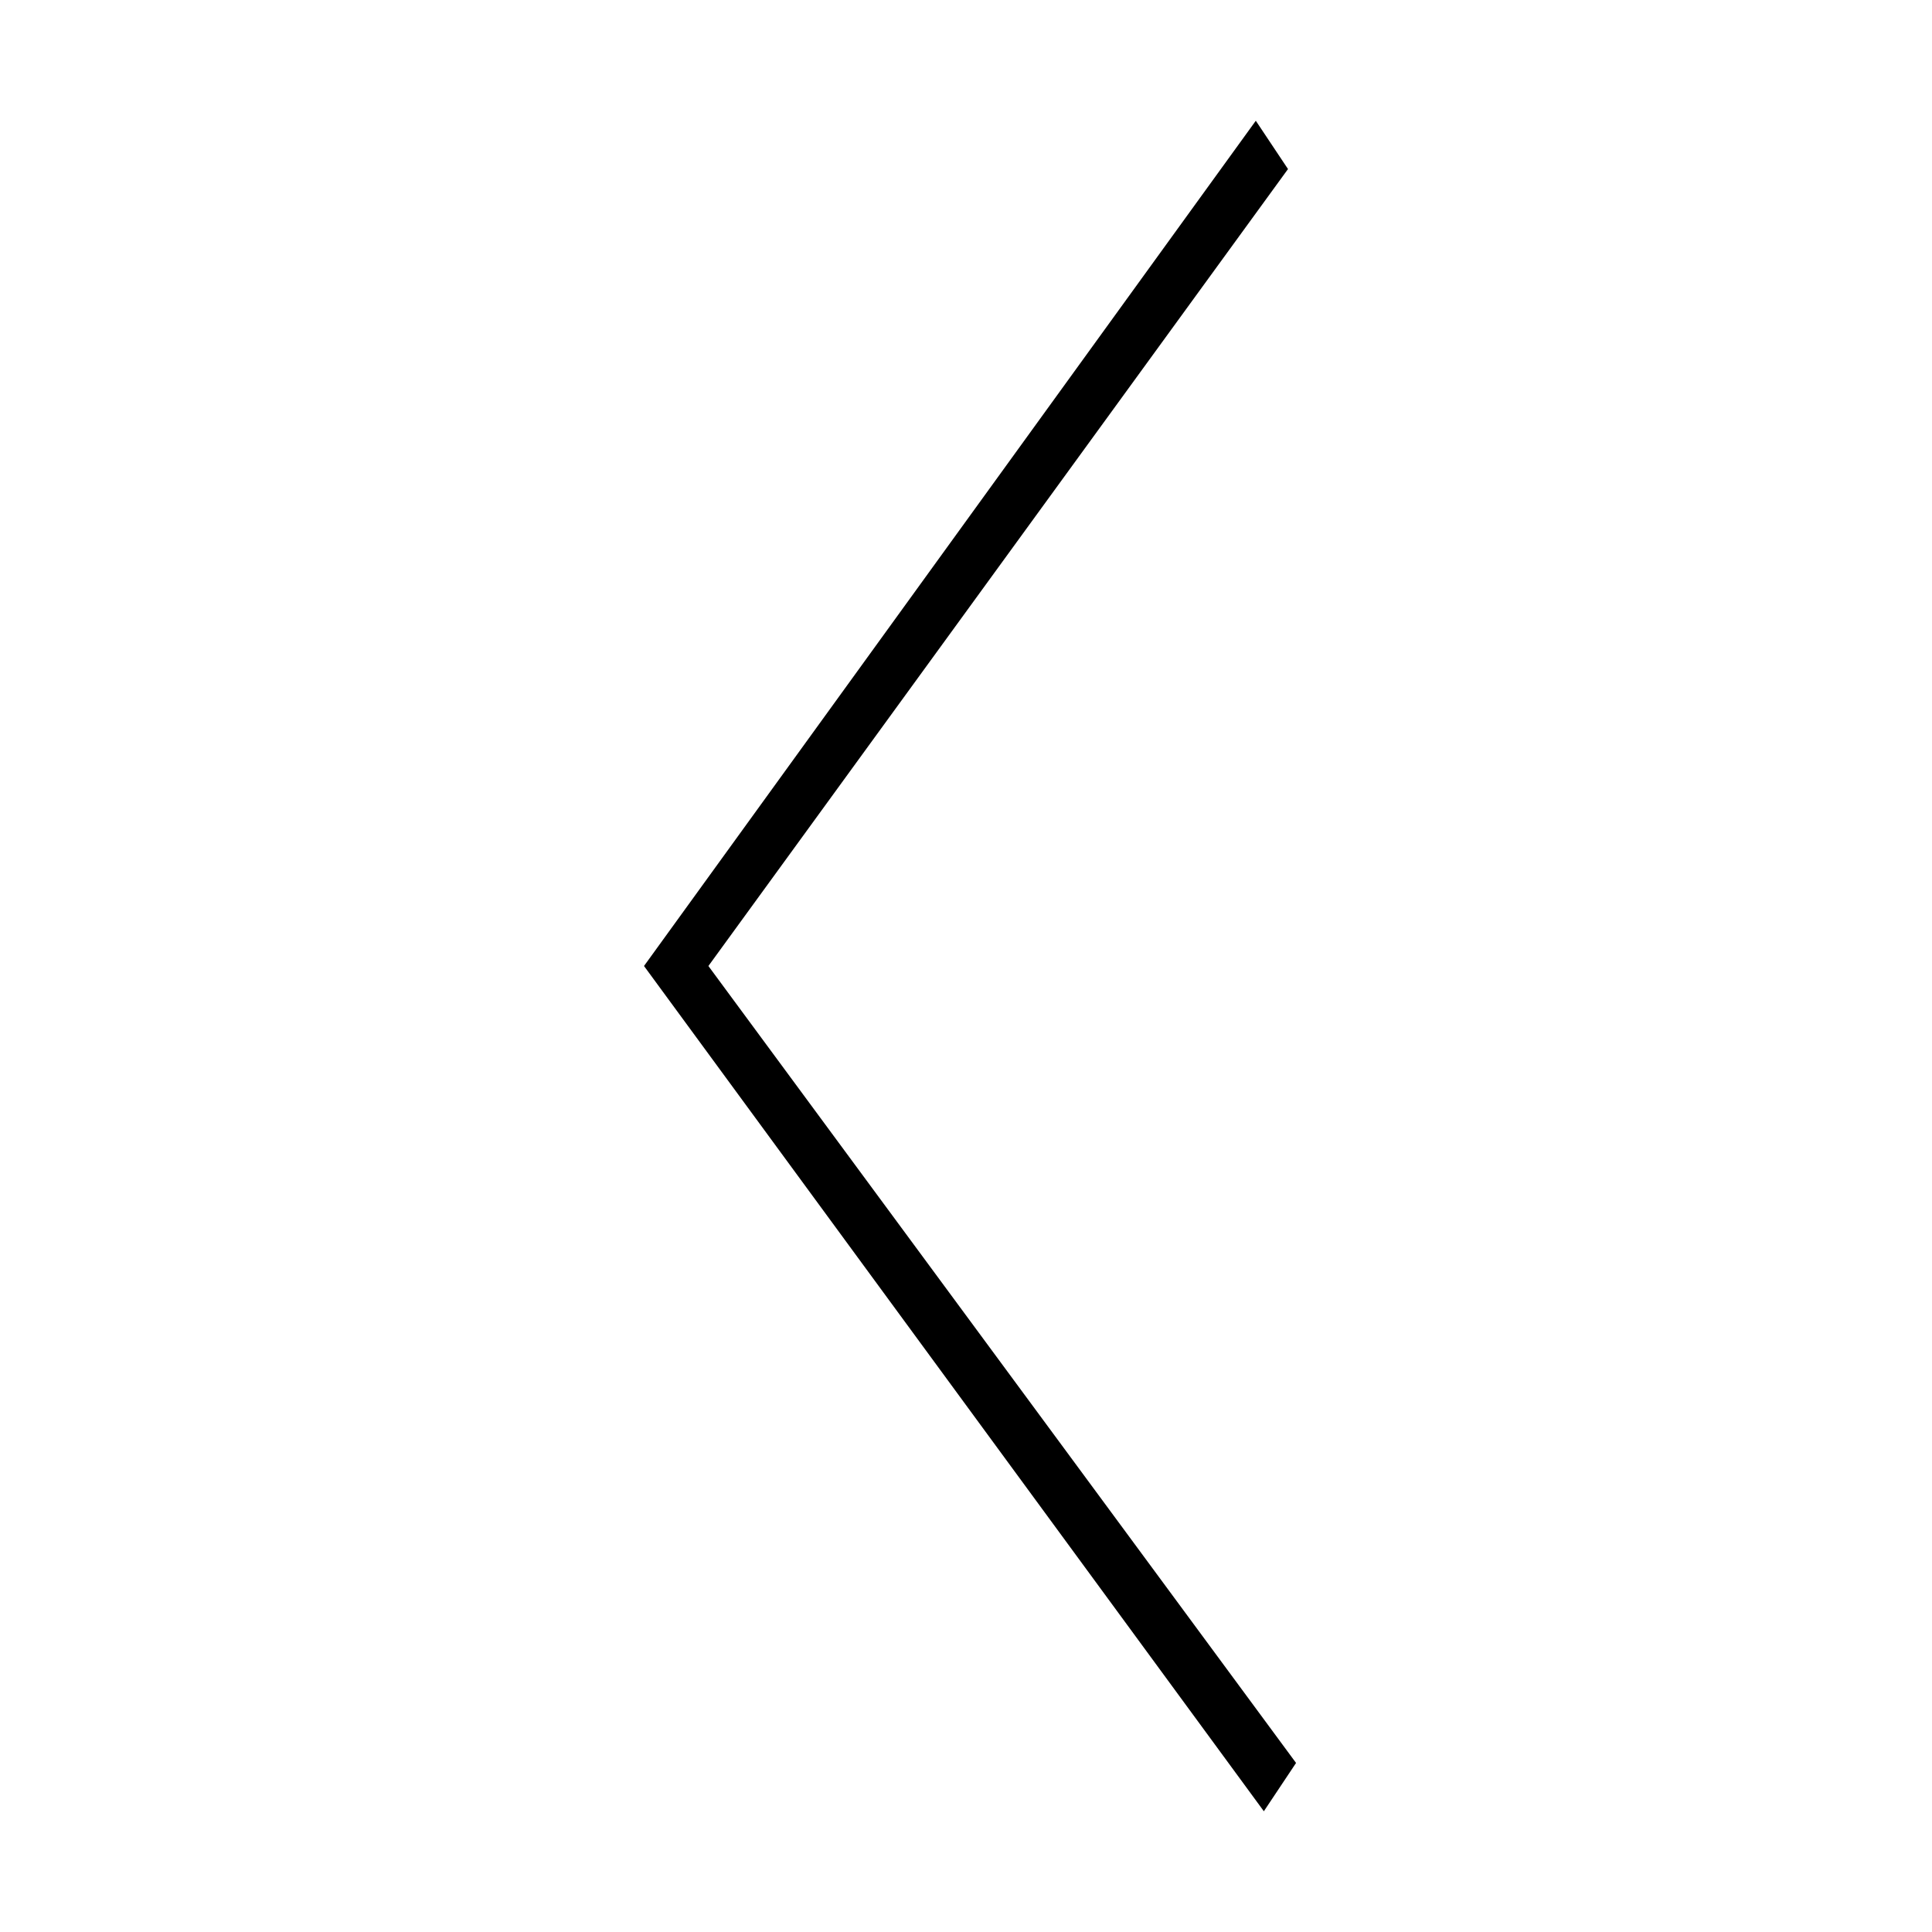 <!-- Generated by IcoMoon.io -->
<svg version="1.1" xmlns="http://www.w3.org/2000/svg" width="1024" height="1024" viewBox="0 0 1024 1024">
<title></title>
<g id="icomoon-ignore">
</g>
<path fill="#000" d="M665.6 64l17.067 25.6-307.2 422.4 311.467 422.4-17.067 25.6-328.533-448 324.267-448z"></path>
</svg>
